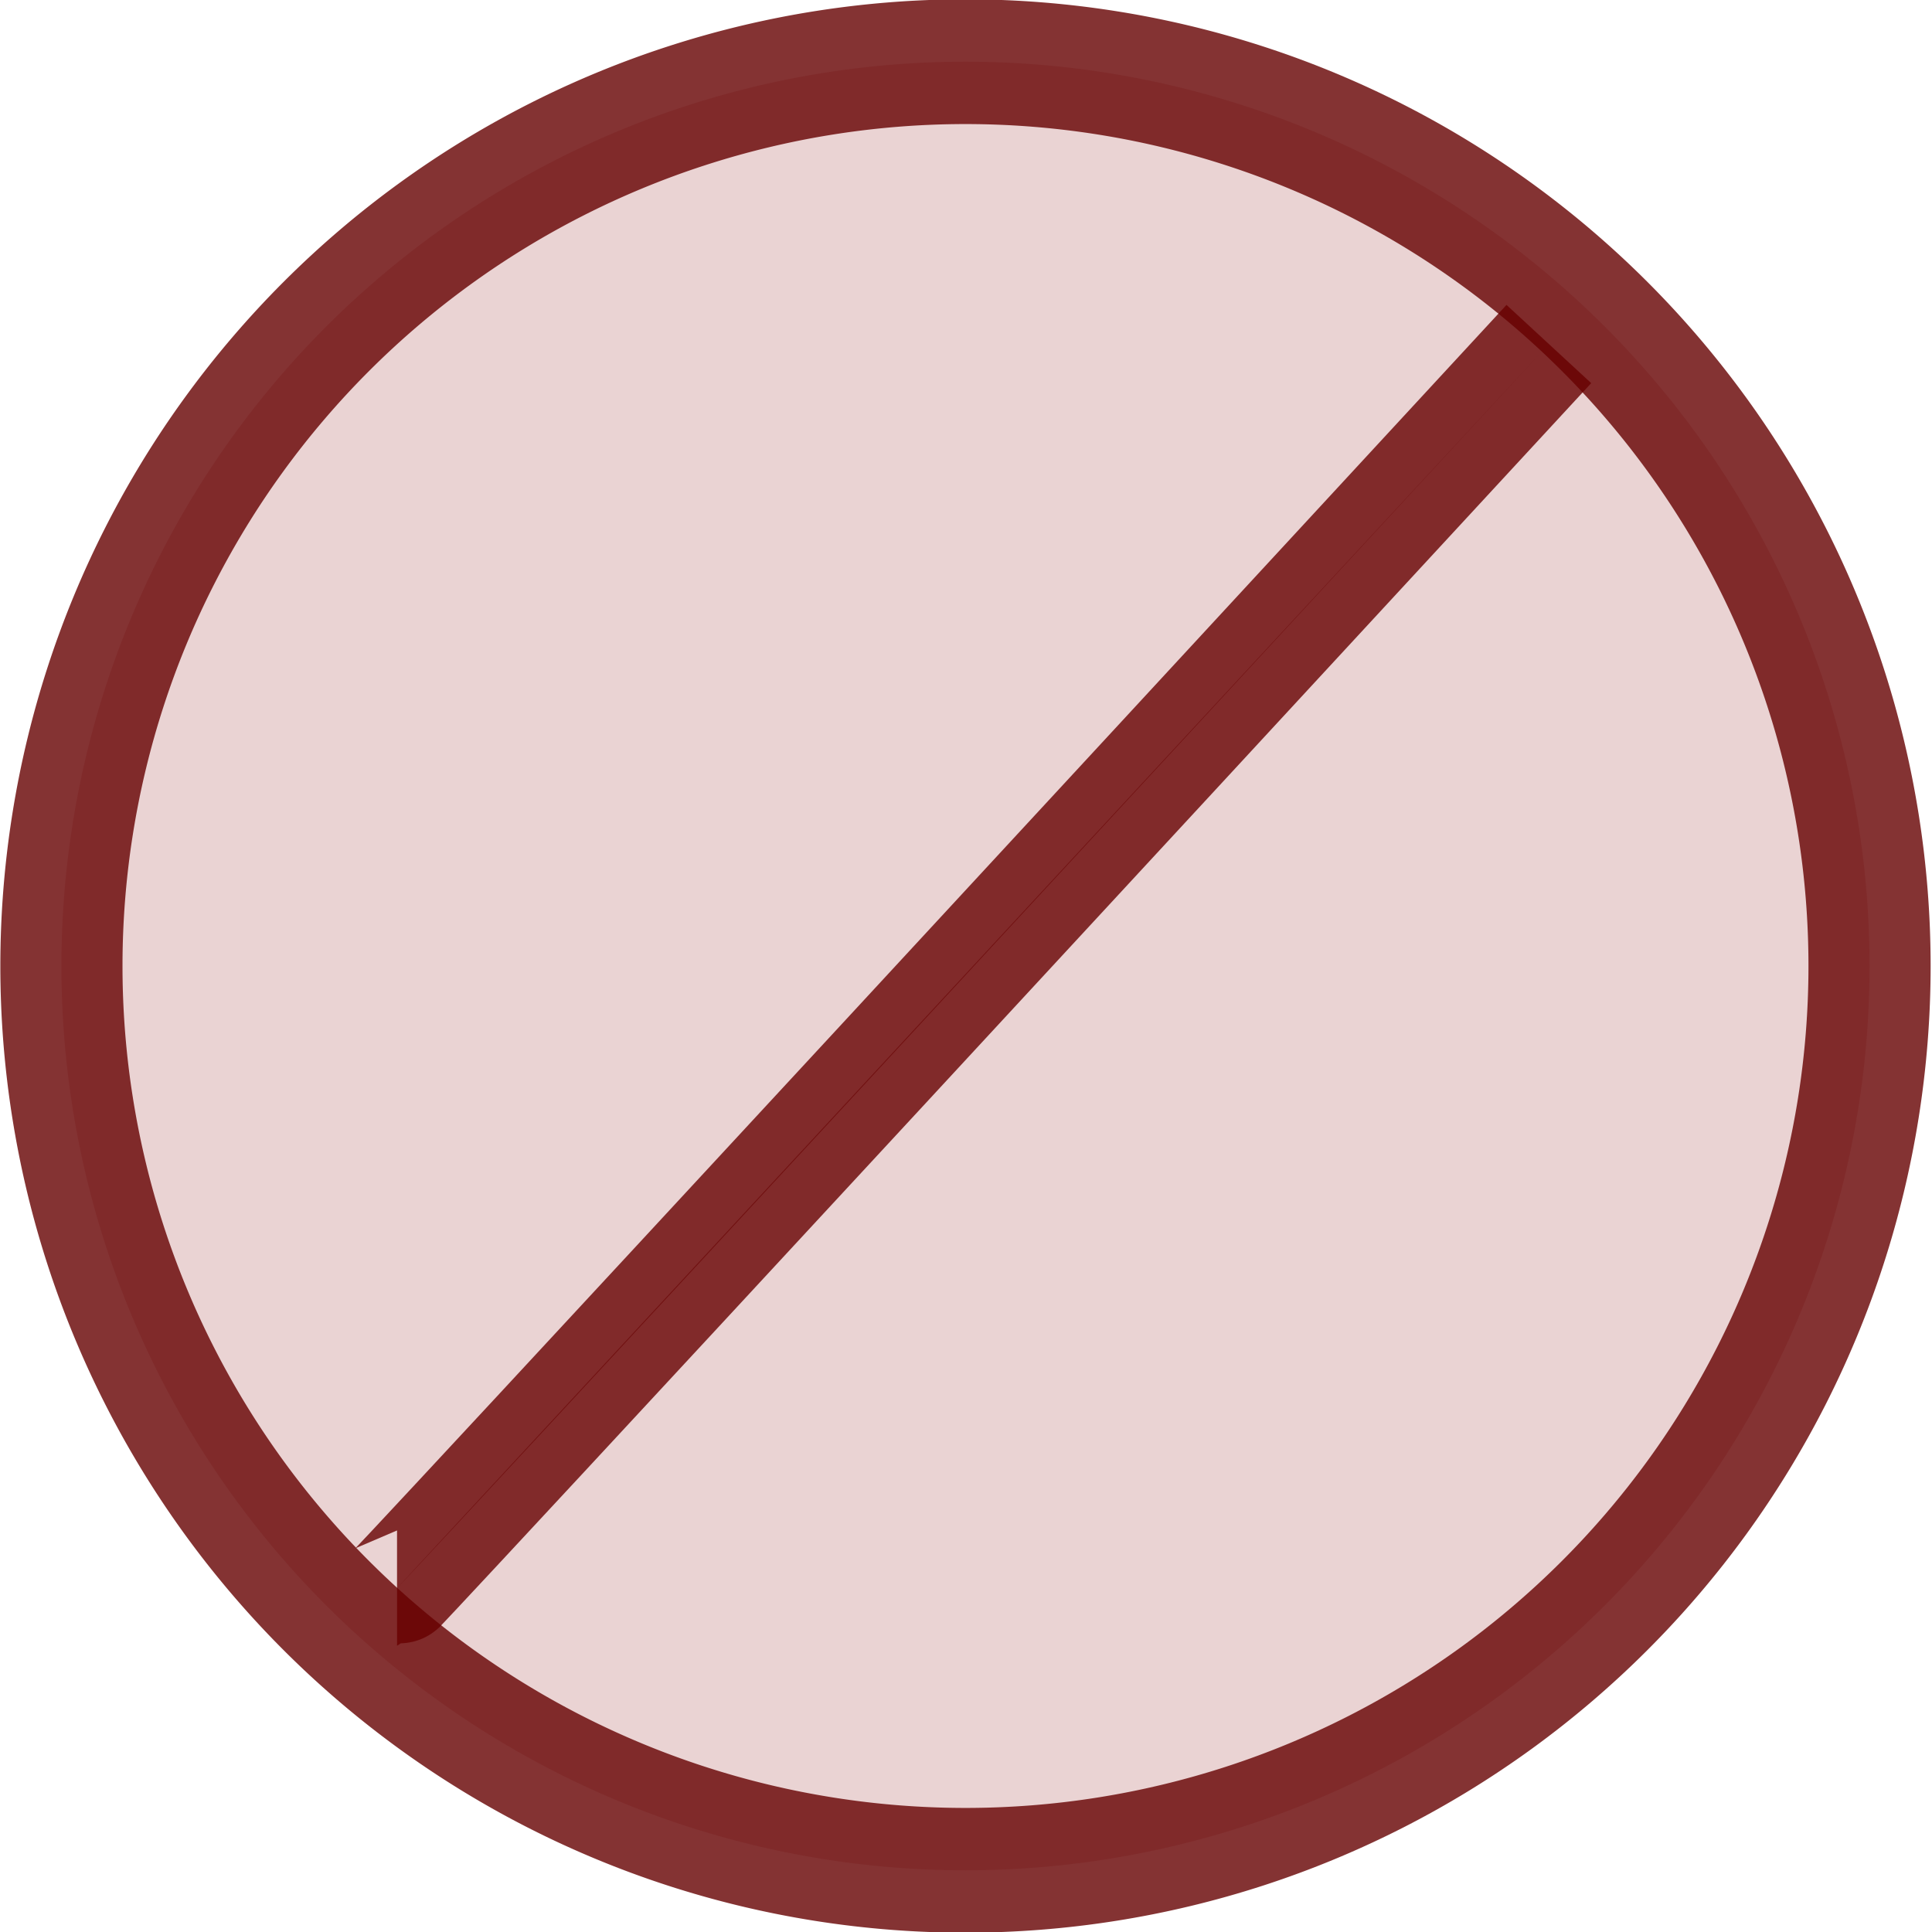 <?xml version="1.0" encoding="UTF-8" standalone="no"?>
<!-- Created with Inkscape (http://www.inkscape.org/) -->

<svg
   xmlns:dc="http://purl.org/dc/elements/1.1/"
   xmlns:cc="http://creativecommons.org/ns#"
   xmlns:rdf="http://www.w3.org/1999/02/22-rdf-syntax-ns#"
   xmlns:svg="http://www.w3.org/2000/svg"
   xmlns="http://www.w3.org/2000/svg"
   version="1.1"
   width="16"
   height="16"
   id="svg2">
  <defs
     id="defs4" />
  <g
     transform="translate(0,-1036.362)"
     id="layer1">
    <path
       d="m 14.33,7.696 a 5.469,5.357 0 1 1 -10.938,0 5.469,5.357 0 1 1 10.938,0 z"
       transform="matrix(1.369,0,0,1.398,-4.135,1033.603)"
       id="path2985"
       style="opacity:0.8;fill:#880000;fill-opacity:0.218;stroke:#660000;stroke-width:0.739;stroke-linecap:round;stroke-linejoin:round;stroke-miterlimit:4;stroke-opacity:1;stroke-dasharray:none" />
    <path
       d="m 12.827,1039.211 c -9.517,10.303 -9.539,10.303 -9.539,10.303"
       id="path3755"
       style="opacity:0.8;fill:#670000;fill-opacity:0.8;stroke:#670000;stroke-width:0.955px;stroke-linecap:butt;stroke-linejoin:miter;stroke-opacity:1" />
  </g>
</svg>
